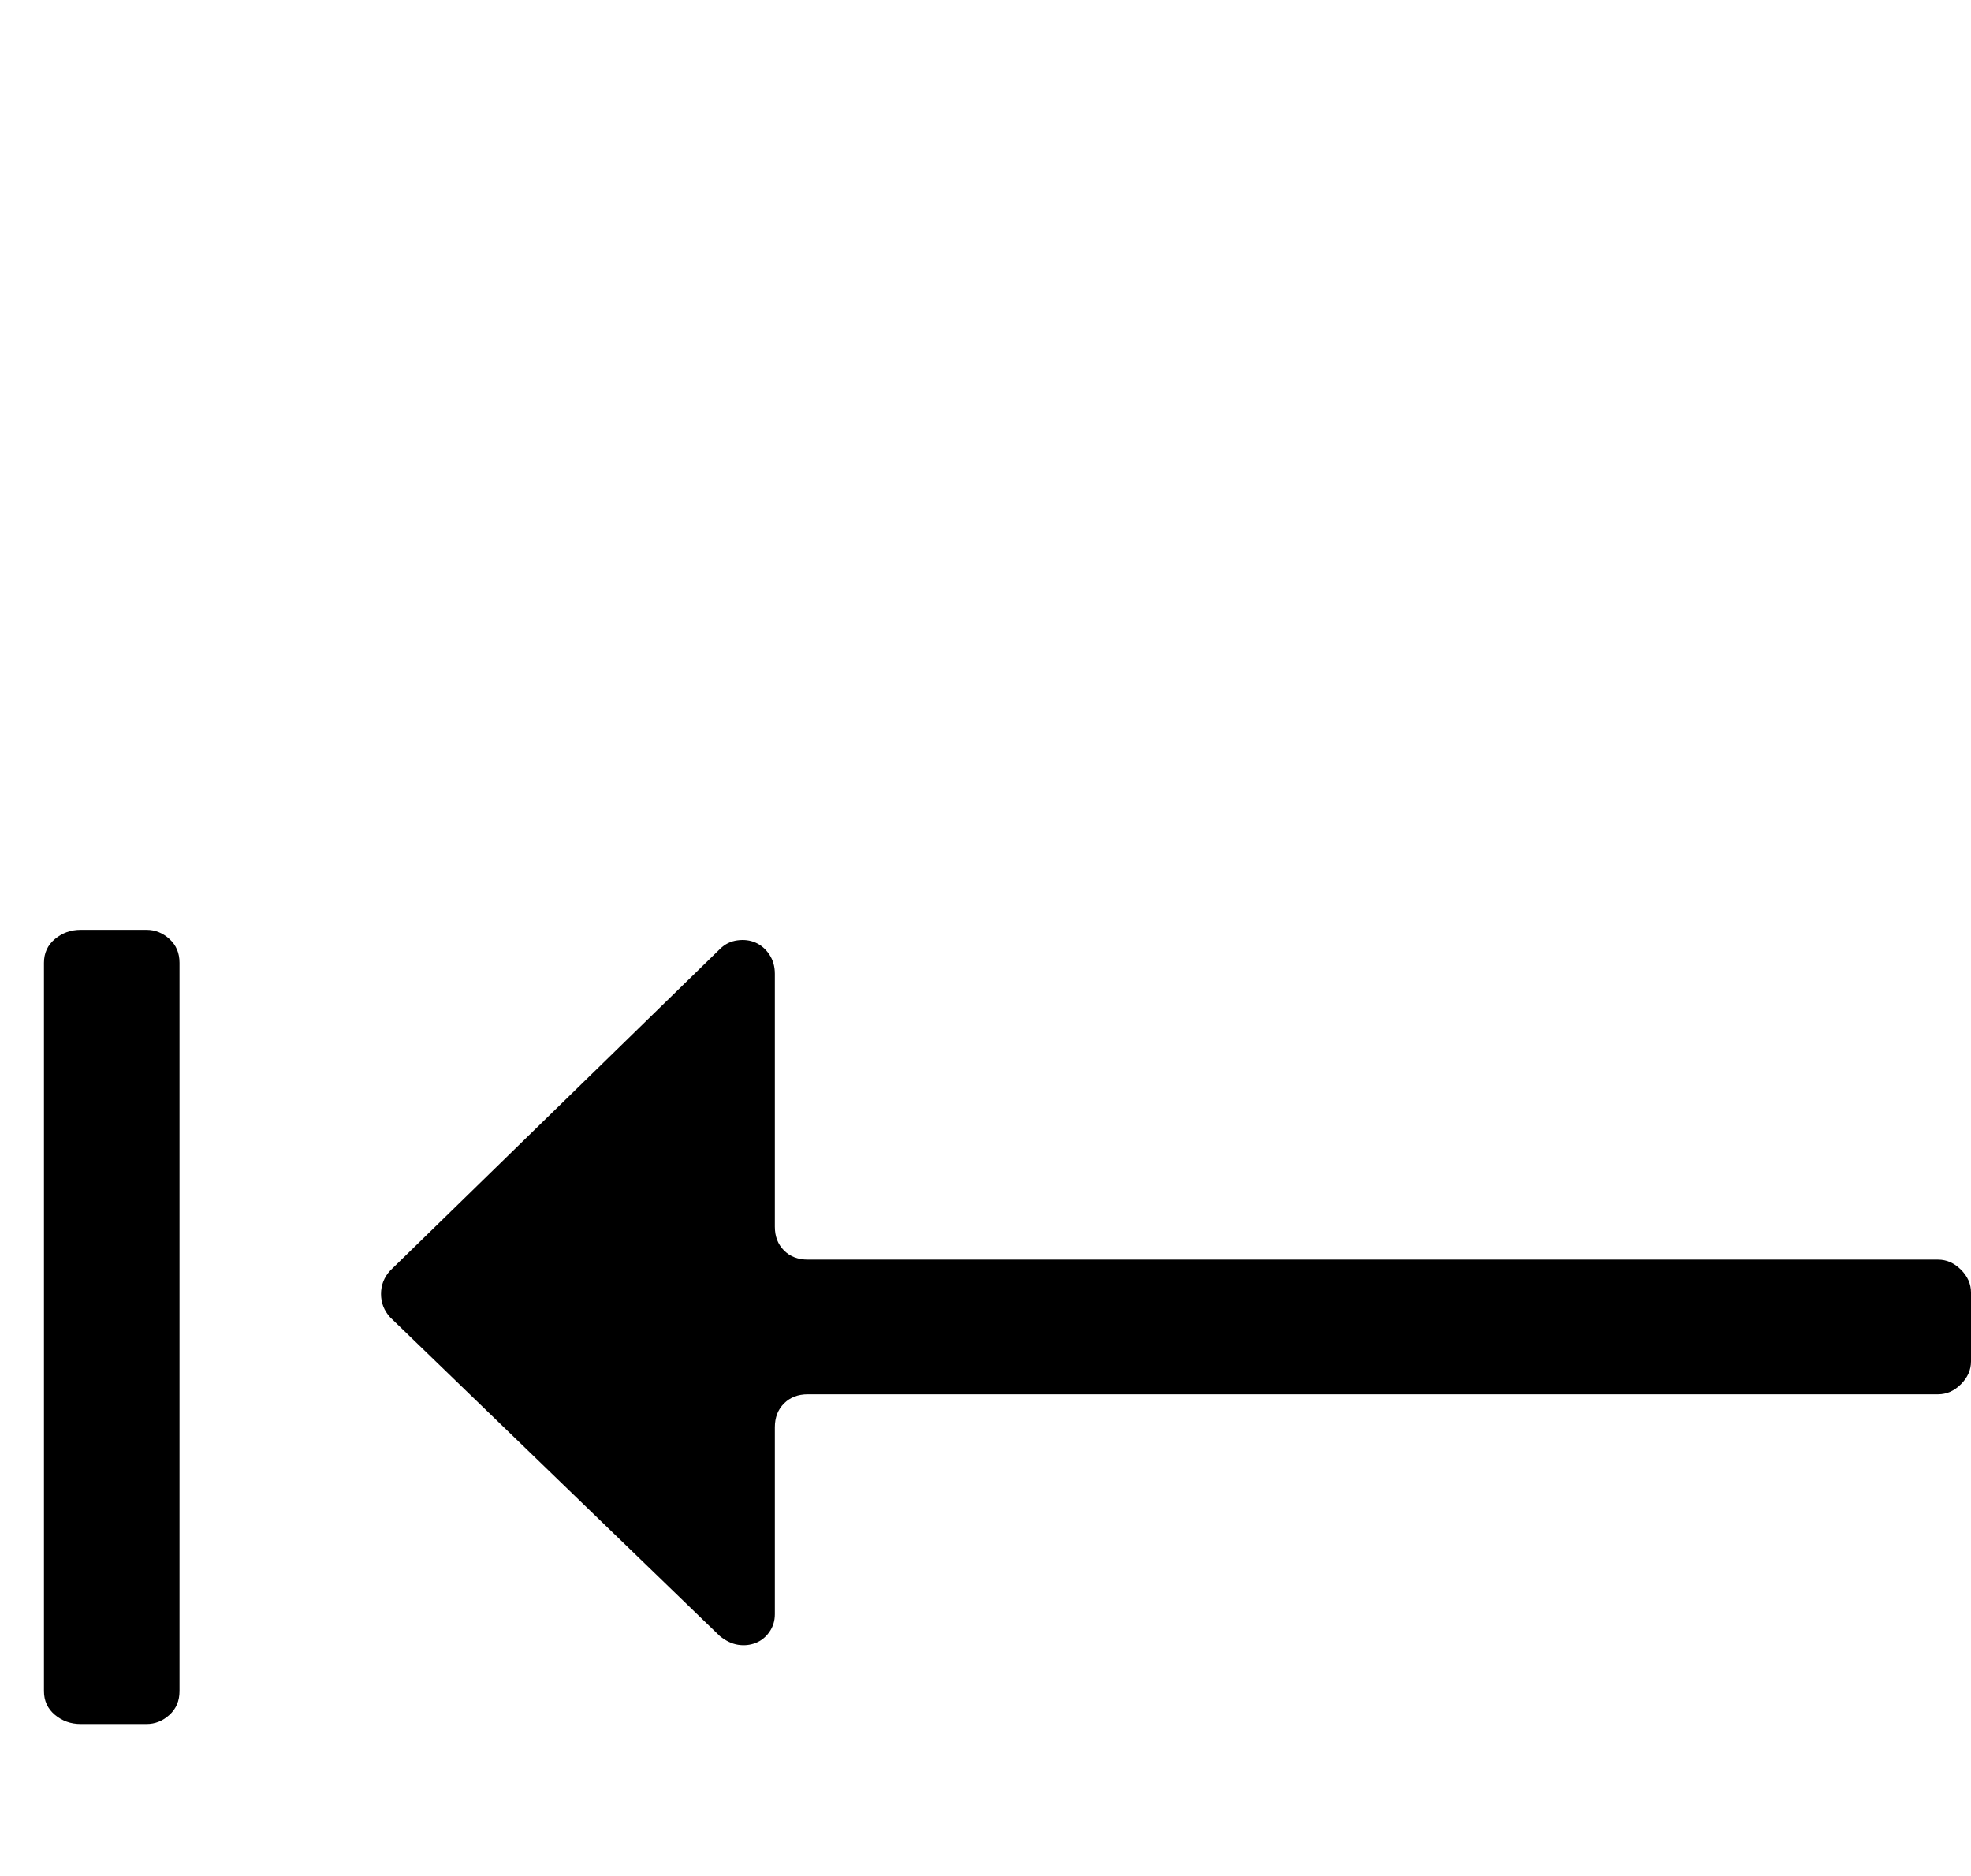 <?xml version="1.0" standalone="no"?>
<!DOCTYPE svg PUBLIC "-//W3C//DTD SVG 1.1//EN" "http://www.w3.org/Graphics/SVG/1.1/DTD/svg11.dtd" >
<svg xmlns="http://www.w3.org/2000/svg" xmlns:xlink="http://www.w3.org/1999/xlink" version="1.1" viewBox="0 -410 2152 2048">
  <g transform="matrix(1 0 0 -1 0 1638)">
   <path fill="currentColor"
d="M846 709q0 -16 10 -26t26 -10h1234q14 0 25 -11t11 -25v-75q0 -14 -11 -25t-25 -11h-1234q-16 0 -26 -10t-10 -26v-204q0 -11 -6 -19.5t-15 -12t-19 -2t-20 9.5l-360 348q-10 11 -10 25.5t10 25.5l360 351q8 8 19 9.5t20 -2.5t15 -13t6 -21v-276zM88 166q-16 0 -28 10
t-12 26v795q0 16 12 26t28 10h72q14 0 25 -10t11 -26v-795q0 -16 -11 -26t-25 -10h-72z" />
  </g>

</svg>
